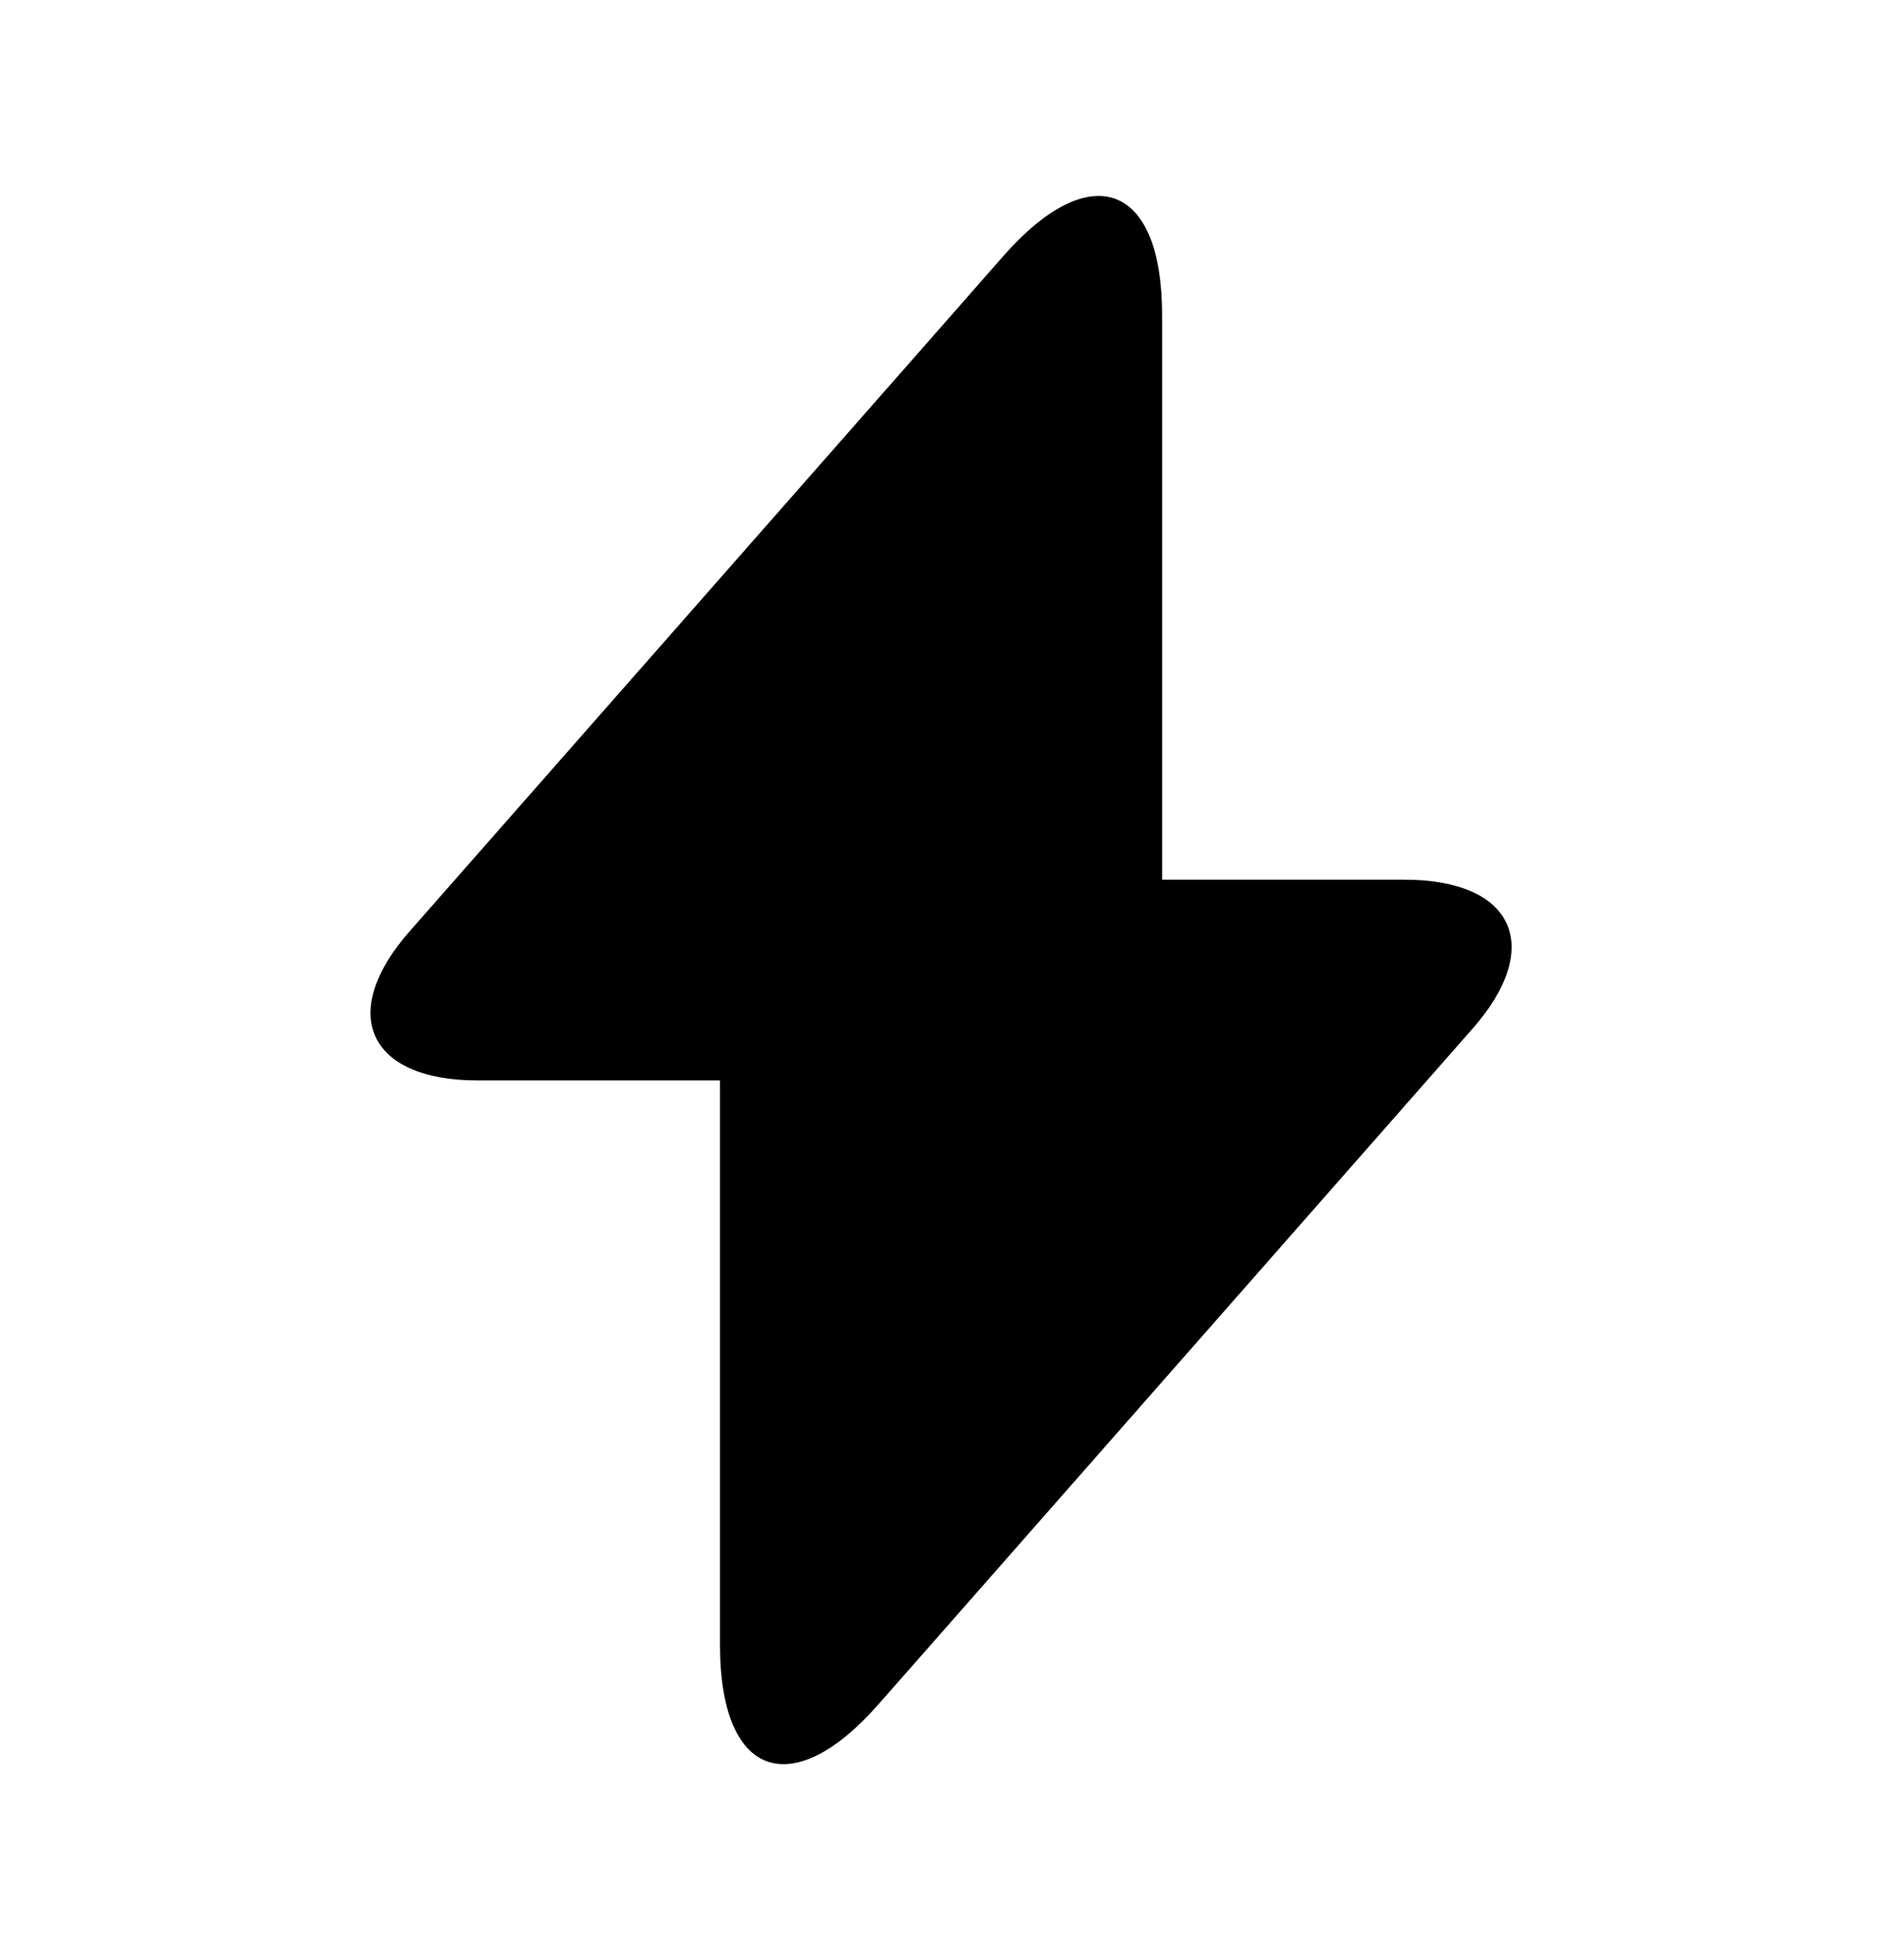 <svg width="24" height="25" viewBox="0 0 24 25" fill="none" xmlns="http://www.w3.org/2000/svg">
<path d="M17.91 11.22H14.82V4.02C14.82 2.34 13.911 2 12.8 3.26L12.001 4.17L5.231 11.87C4.301 12.92 4.691 13.78 6.09 13.78H9.181V20.98C9.181 22.66 10.091 23 11.2 21.74L12.001 20.83L18.77 13.13C19.701 12.08 19.311 11.22 17.91 11.22Z" fill="currentColor"/>
</svg>
